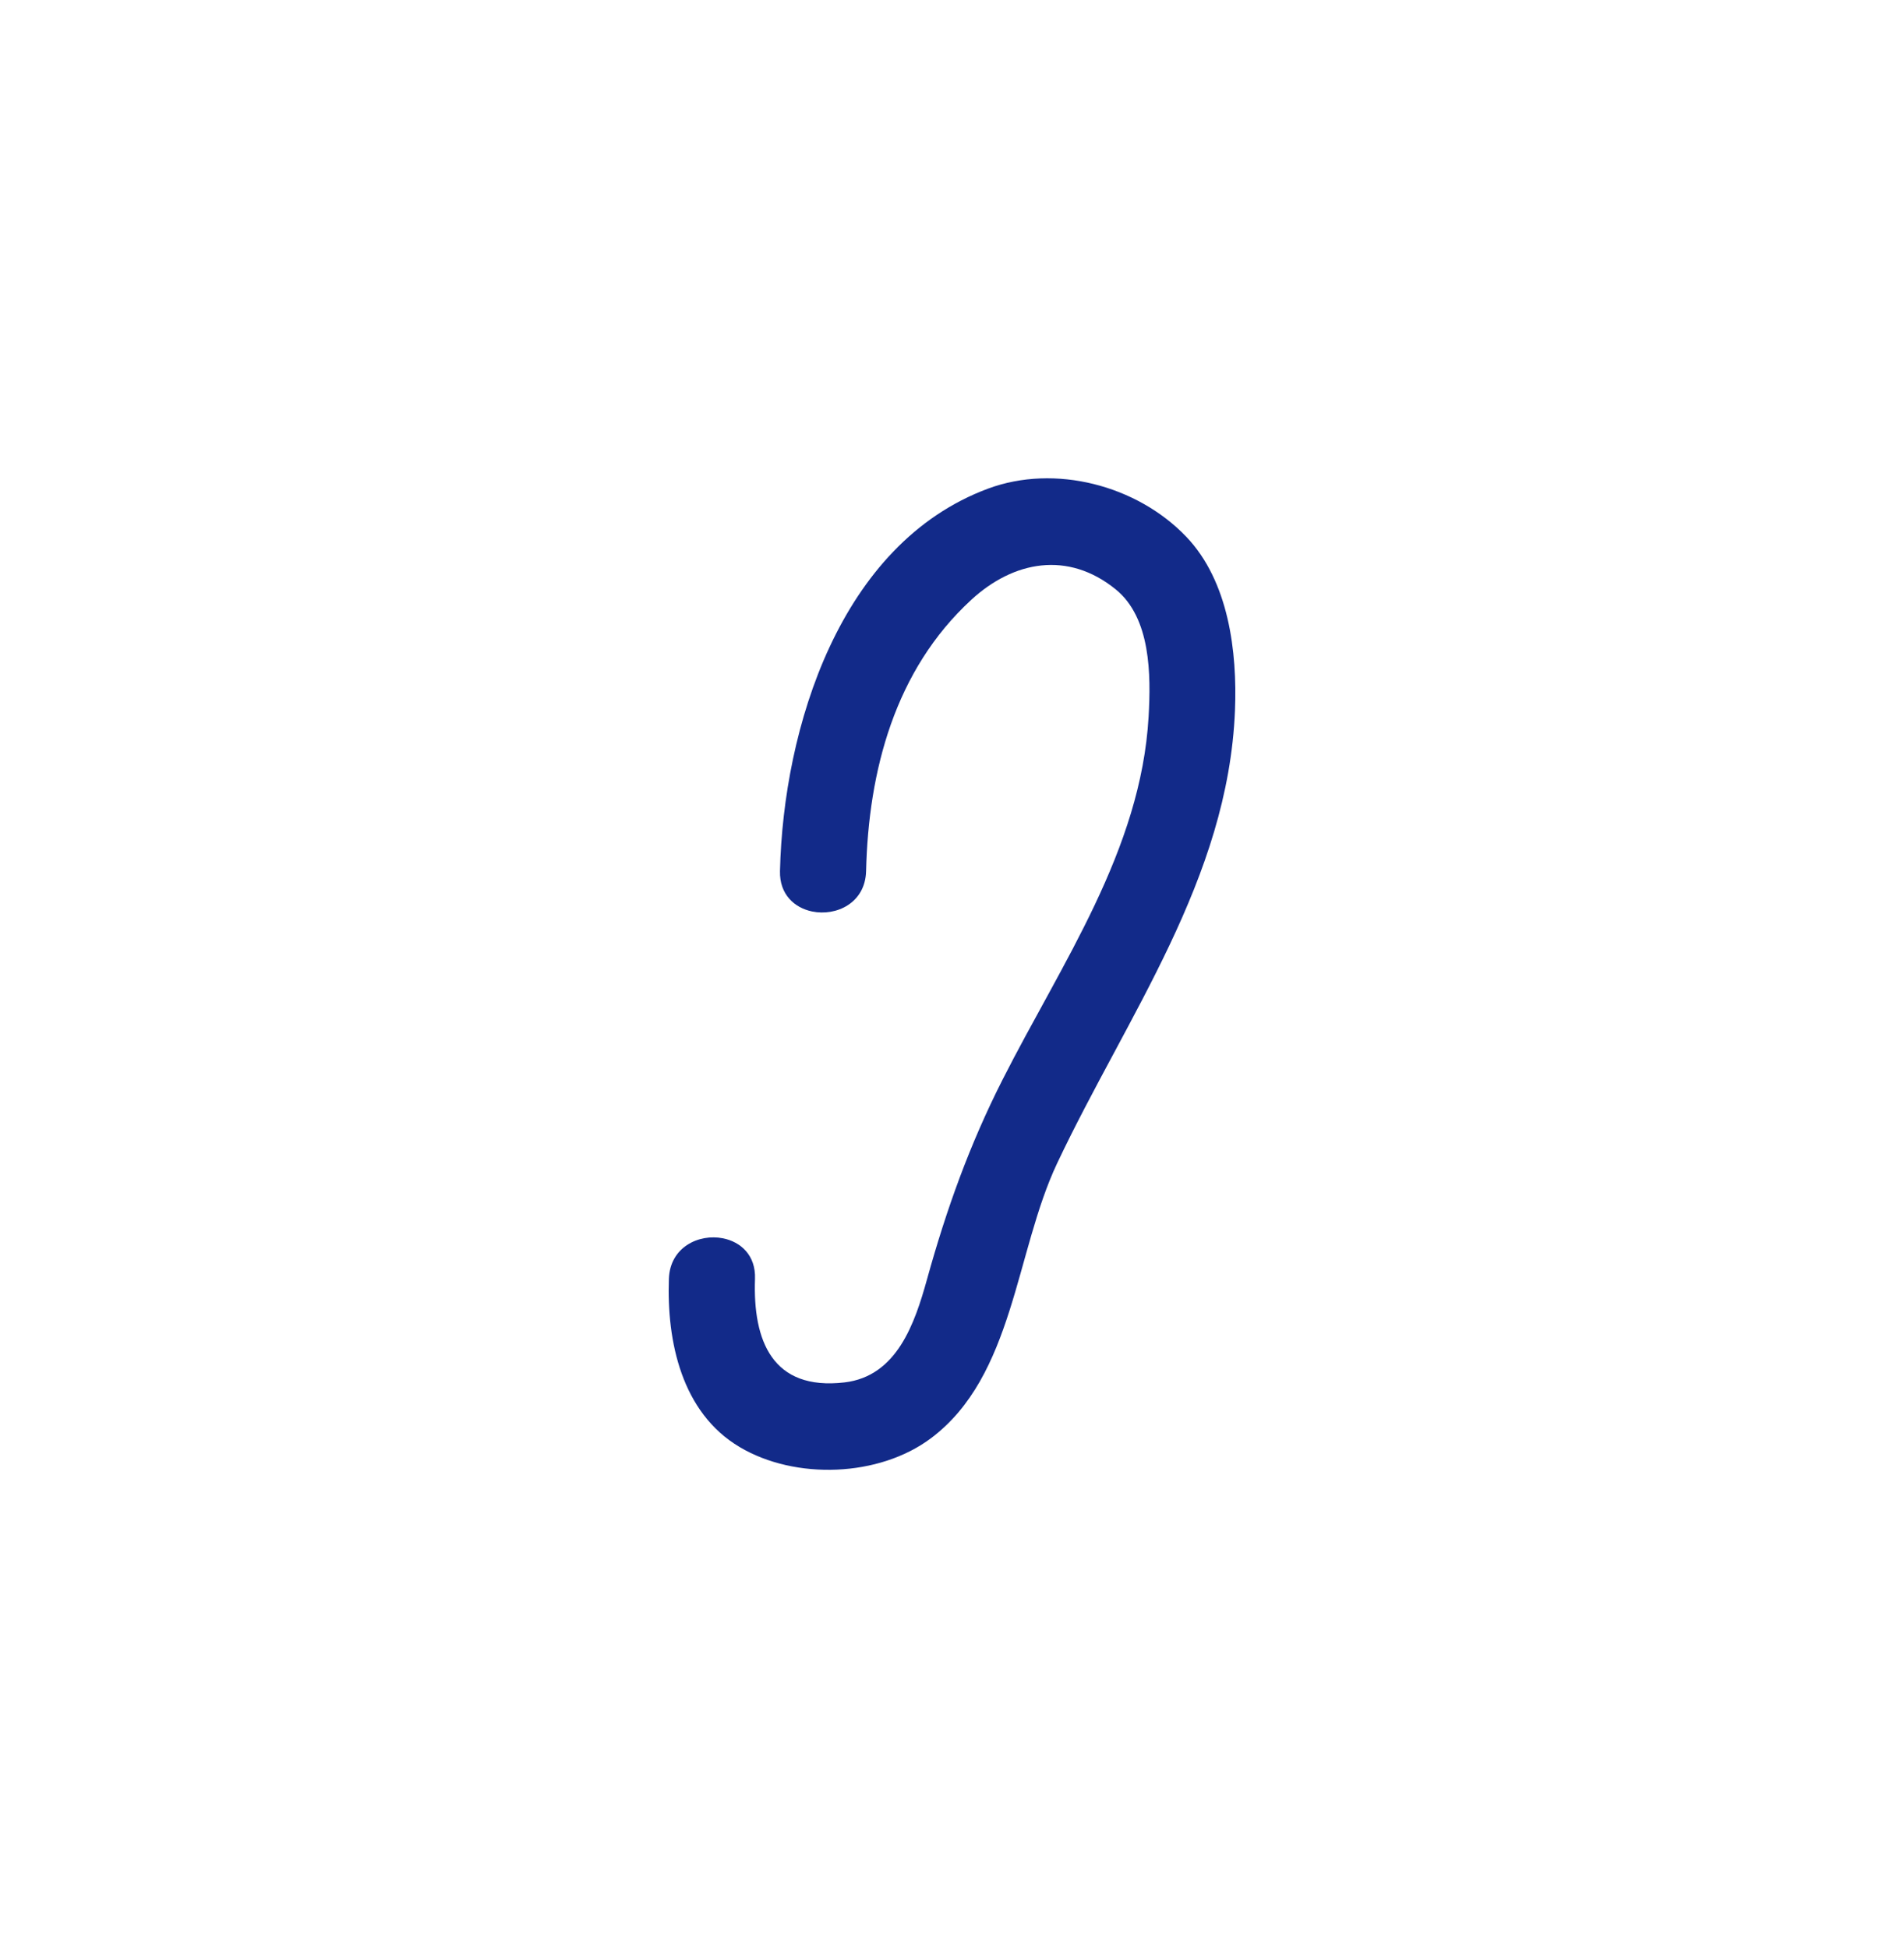 <svg xmlns="http://www.w3.org/2000/svg" xml:space="preserve" viewBox="0 0 215 220"><path d="M133.942 60.603c-5.56-5.807-14.82-8.222-22.365-5.424-16.771 6.22-23.119 27.067-23.502 43.188-.063 2.637 1.631 4.149 3.619 4.564 2.73.57 6.019-.942 6.105-4.564.269-11.333 3.253-22.688 11.874-30.627 4.779-4.401 10.911-5.553 16.298-1.195 3.996 3.232 3.995 9.69 3.729 14.381-.858 15.119-9.854 27.9-16.495 41.008-3.728 7.358-6.325 14.603-8.519 22.513-1.388 5.005-3.405 10.978-9.324 11.669-8.143.95-10.356-4.685-10.108-11.699.094-2.659-1.611-4.175-3.616-4.574-2.714-.539-5.981.979-6.108 4.574-.25 7.068 1.434 15.104 7.988 18.997 6.295 3.74 15.754 3.396 21.611-.997 9.375-7.032 9.514-21.039 14.242-31.044 7.875-16.665 19.311-32.078 20.083-51.143.267-6.625-.703-14.603-5.512-19.627" style="fill:#122a89"/></svg>